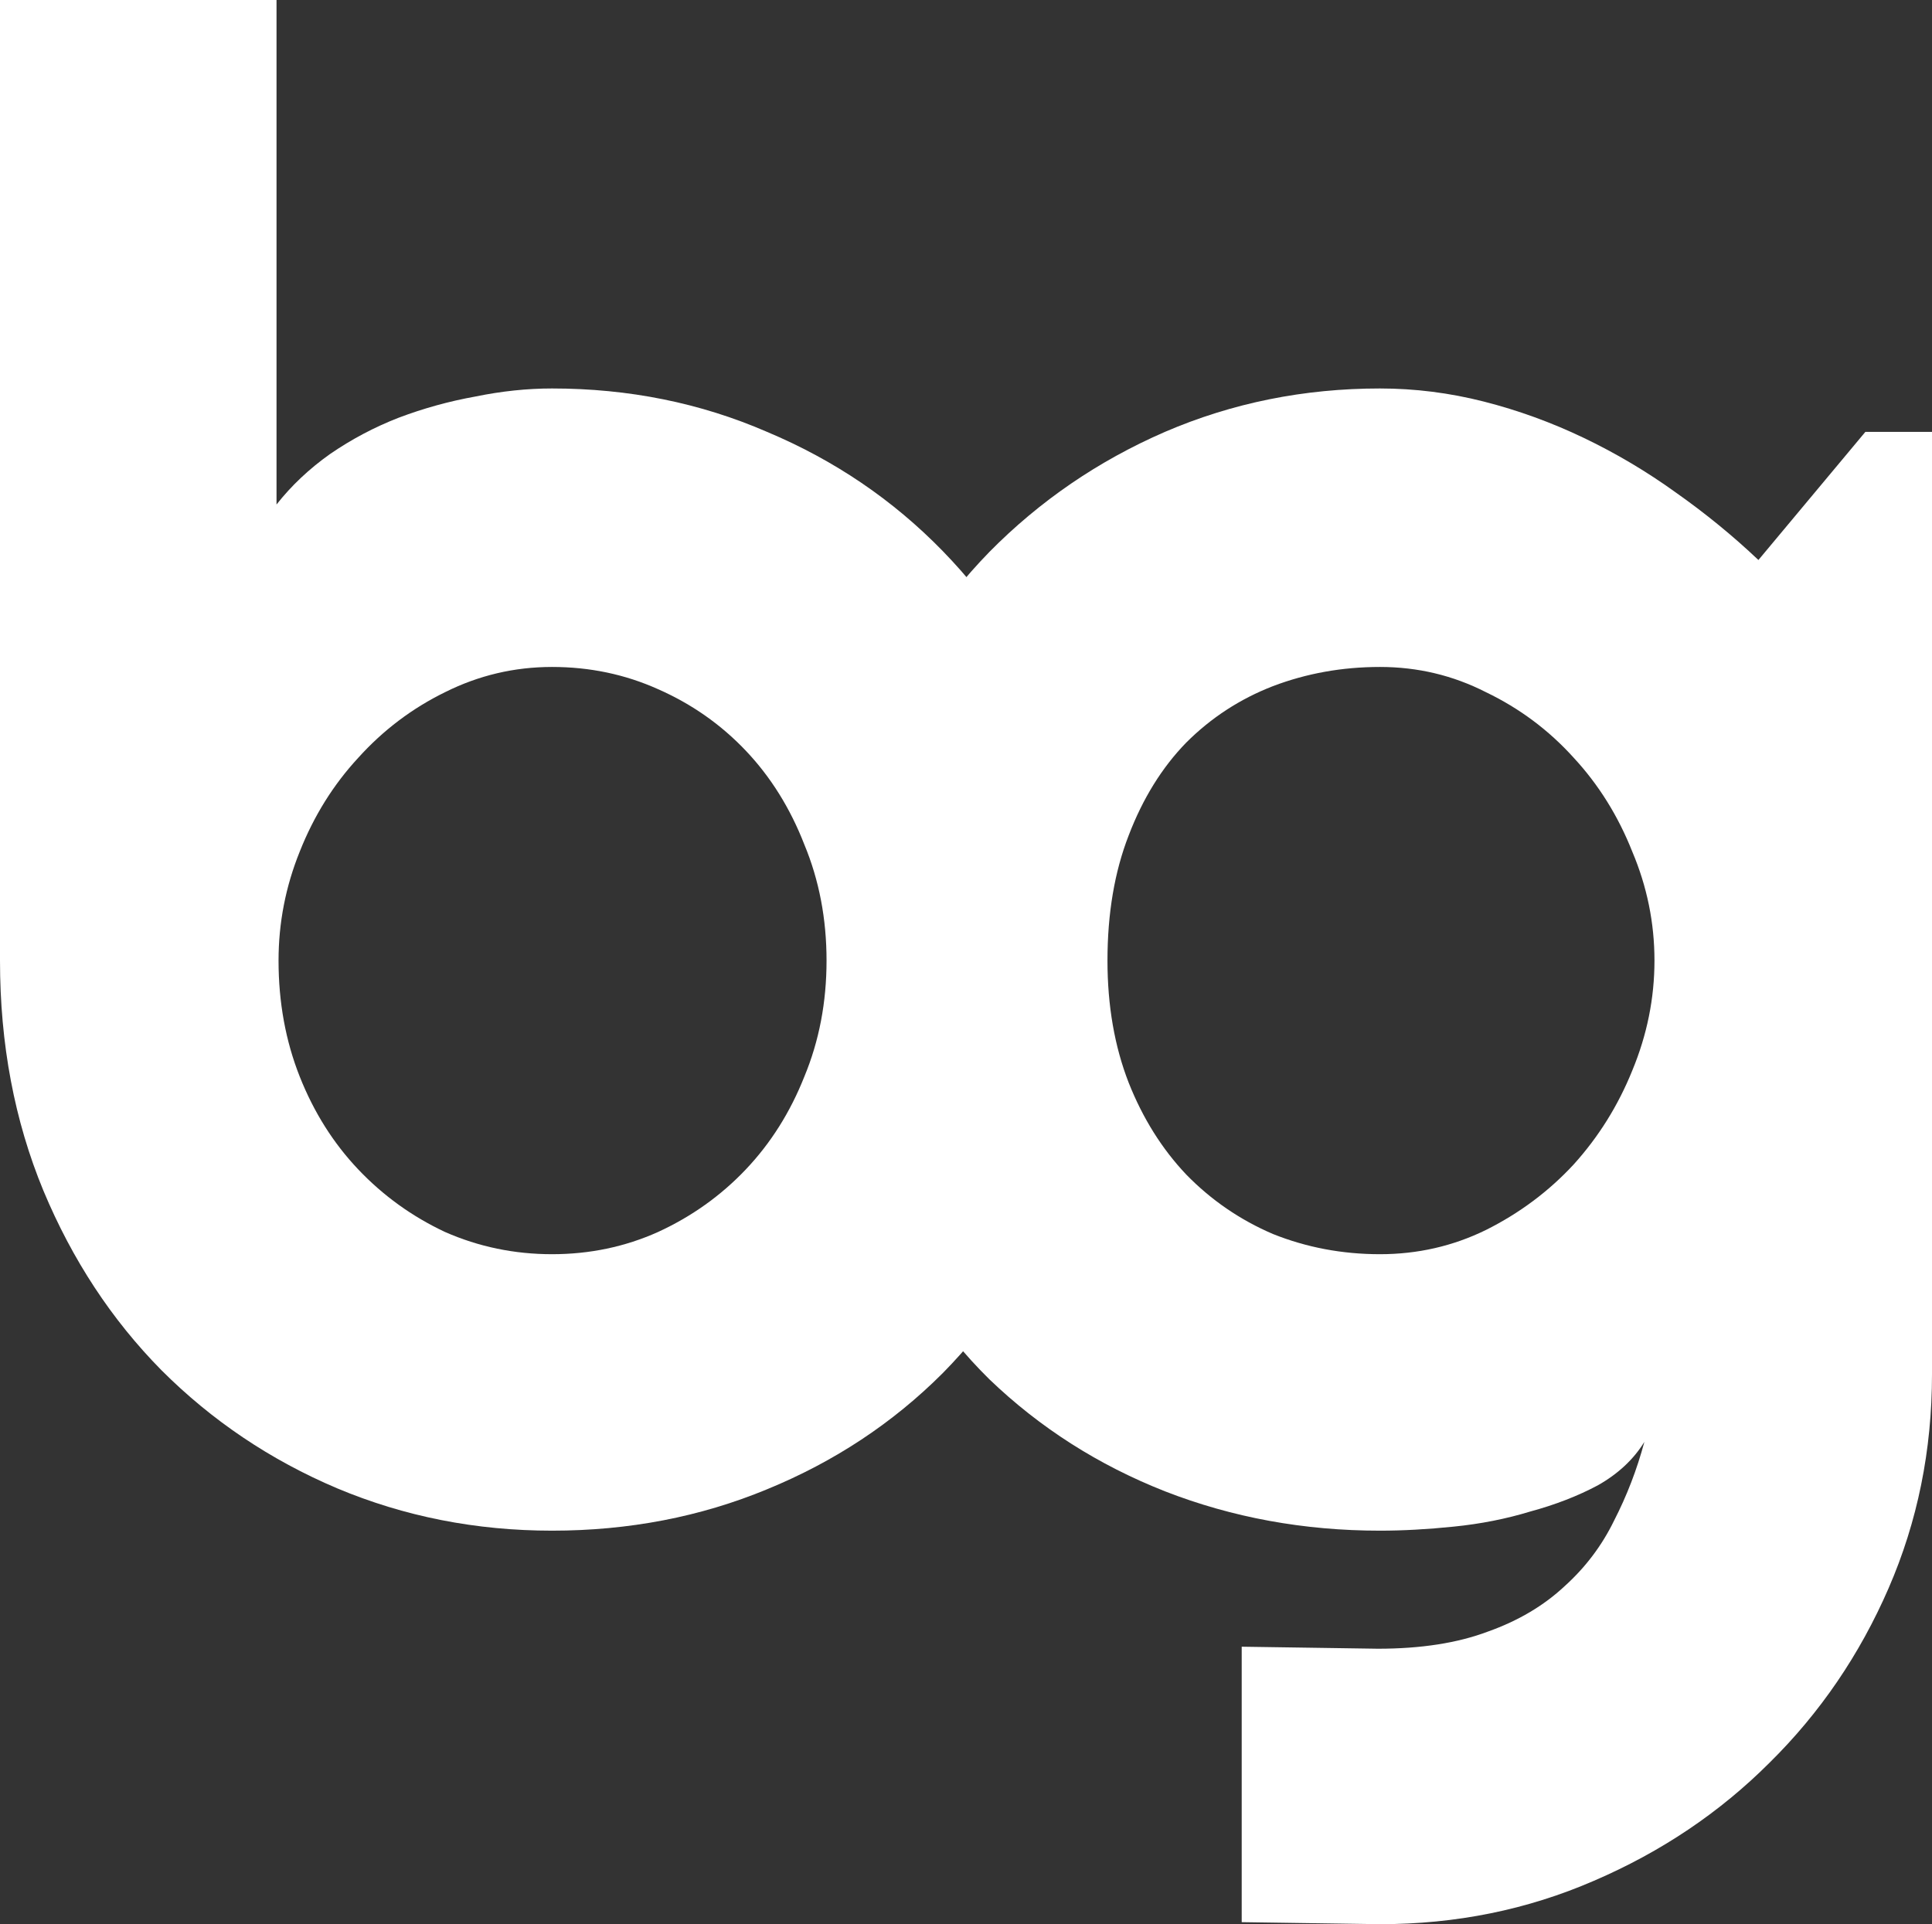 <svg width="512" height="510" viewBox="0 0 512 510" fill="none" xmlns="http://www.w3.org/2000/svg">
    <rect x="0" y="0" width="512" height="510" fill="#333333" stroke="none"/>
    <path d="M292.593 254.599C292.593 277.063 288.759 297.567 281.092 316.109C273.425 334.651 262.995 350.608 249.8 363.98C236.606 377.174 221.094 387.425 203.264 394.735C185.612 402.045 166.623 405.7 146.296 405.7C126.148 405.7 107.159 401.956 89.329 394.468C71.677 386.98 56.165 376.55 42.792 363.178C29.598 349.806 19.167 333.938 11.5 315.574C3.833 297.032 0 276.707 0 254.599V0H73.282V133.718C77.205 128.726 81.93 124.268 87.457 120.346C93.163 116.424 99.225 113.214 105.644 110.718C112.241 108.222 119.016 106.35 125.97 105.102C132.924 103.676 139.699 102.963 146.296 102.963C166.623 102.963 185.612 106.796 203.264 114.463C221.094 121.951 236.606 132.47 249.8 146.02C262.995 159.57 273.425 175.616 281.092 194.158C288.759 212.522 292.593 232.669 292.593 254.599ZM219.043 254.599C219.043 243.545 217.082 233.293 213.159 223.844C209.415 214.216 204.244 205.926 197.647 198.972C191.05 192.019 183.294 186.581 174.379 182.659C165.642 178.736 156.281 176.775 146.296 176.775C136.312 176.775 126.862 179.004 117.946 183.461C109.21 187.74 101.543 193.534 94.946 200.844C88.348 207.976 83.178 216.266 79.433 225.716C75.689 234.987 73.817 244.615 73.817 254.599C73.817 265.653 75.689 275.905 79.433 285.354C83.178 294.803 88.348 303.005 94.946 309.958C101.543 316.911 109.21 322.438 117.946 326.539C126.862 330.461 136.312 332.423 146.296 332.423C156.281 332.423 165.642 330.461 174.379 326.539C183.294 322.438 191.05 316.911 197.647 309.958C204.244 303.005 209.415 294.803 213.159 285.354C217.082 275.905 219.043 265.653 219.043 254.599Z" fill="white"/>
    <path d="M438.451 254.599C438.451 244.615 436.489 234.987 432.567 225.716C428.822 216.266 423.652 207.976 417.054 200.844C410.457 193.534 402.701 187.74 393.786 183.461C385.049 179.004 375.688 176.775 365.704 176.775C355.719 176.775 346.269 178.469 337.354 181.856C328.617 185.244 320.95 190.236 314.353 196.833C307.934 203.429 302.852 211.631 299.108 221.437C295.364 231.064 293.491 242.119 293.491 254.599C293.491 266.544 295.364 277.331 299.108 286.959C302.852 296.408 307.934 304.52 314.353 311.295C320.95 318.07 328.617 323.33 337.354 327.074C346.269 330.64 355.719 332.423 365.704 332.423C375.688 332.423 385.049 330.283 393.786 326.004C402.701 321.547 410.457 315.753 417.054 308.621C423.652 301.311 428.822 293.02 432.567 283.749C436.489 274.3 438.451 264.583 438.451 254.599ZM512 364.248C512 384.394 508.167 403.293 500.5 420.944C492.833 438.595 482.313 454.017 468.94 467.21C455.746 480.404 440.234 490.834 422.403 498.5C404.752 506.167 385.852 510 365.704 510L329.063 509.465V436.455L365.169 436.99C376.58 436.99 386.297 435.475 394.321 432.444C402.345 429.591 409.12 425.579 414.647 420.409C420.175 415.417 424.543 409.622 427.753 403.026C431.14 396.429 433.815 389.476 435.776 382.166C432.923 386.801 428.822 390.635 423.473 393.665C418.124 396.518 412.151 398.836 405.554 400.619C399.135 402.58 392.36 403.917 385.228 404.63C378.274 405.343 371.766 405.7 365.704 405.7C345.556 405.7 326.566 402.223 308.736 395.27C291.084 388.317 275.572 378.422 262.2 365.585C249.005 352.569 238.575 336.702 230.908 317.981C223.241 299.261 219.407 278.133 219.407 254.599C219.407 233.026 223.241 212.968 230.908 194.426C238.575 175.884 249.005 159.837 262.2 146.287C275.572 132.737 291.084 122.129 308.736 114.463C326.566 106.796 345.556 102.963 365.704 102.963C374.975 102.963 384.158 104.122 393.251 106.439C402.345 108.757 411.17 111.966 419.729 116.067C428.287 120.168 436.4 124.982 444.067 130.509C451.912 136.036 459.223 142.008 465.998 148.427L494.348 114.463H512V364.248Z" fill="white"/>
</svg>
